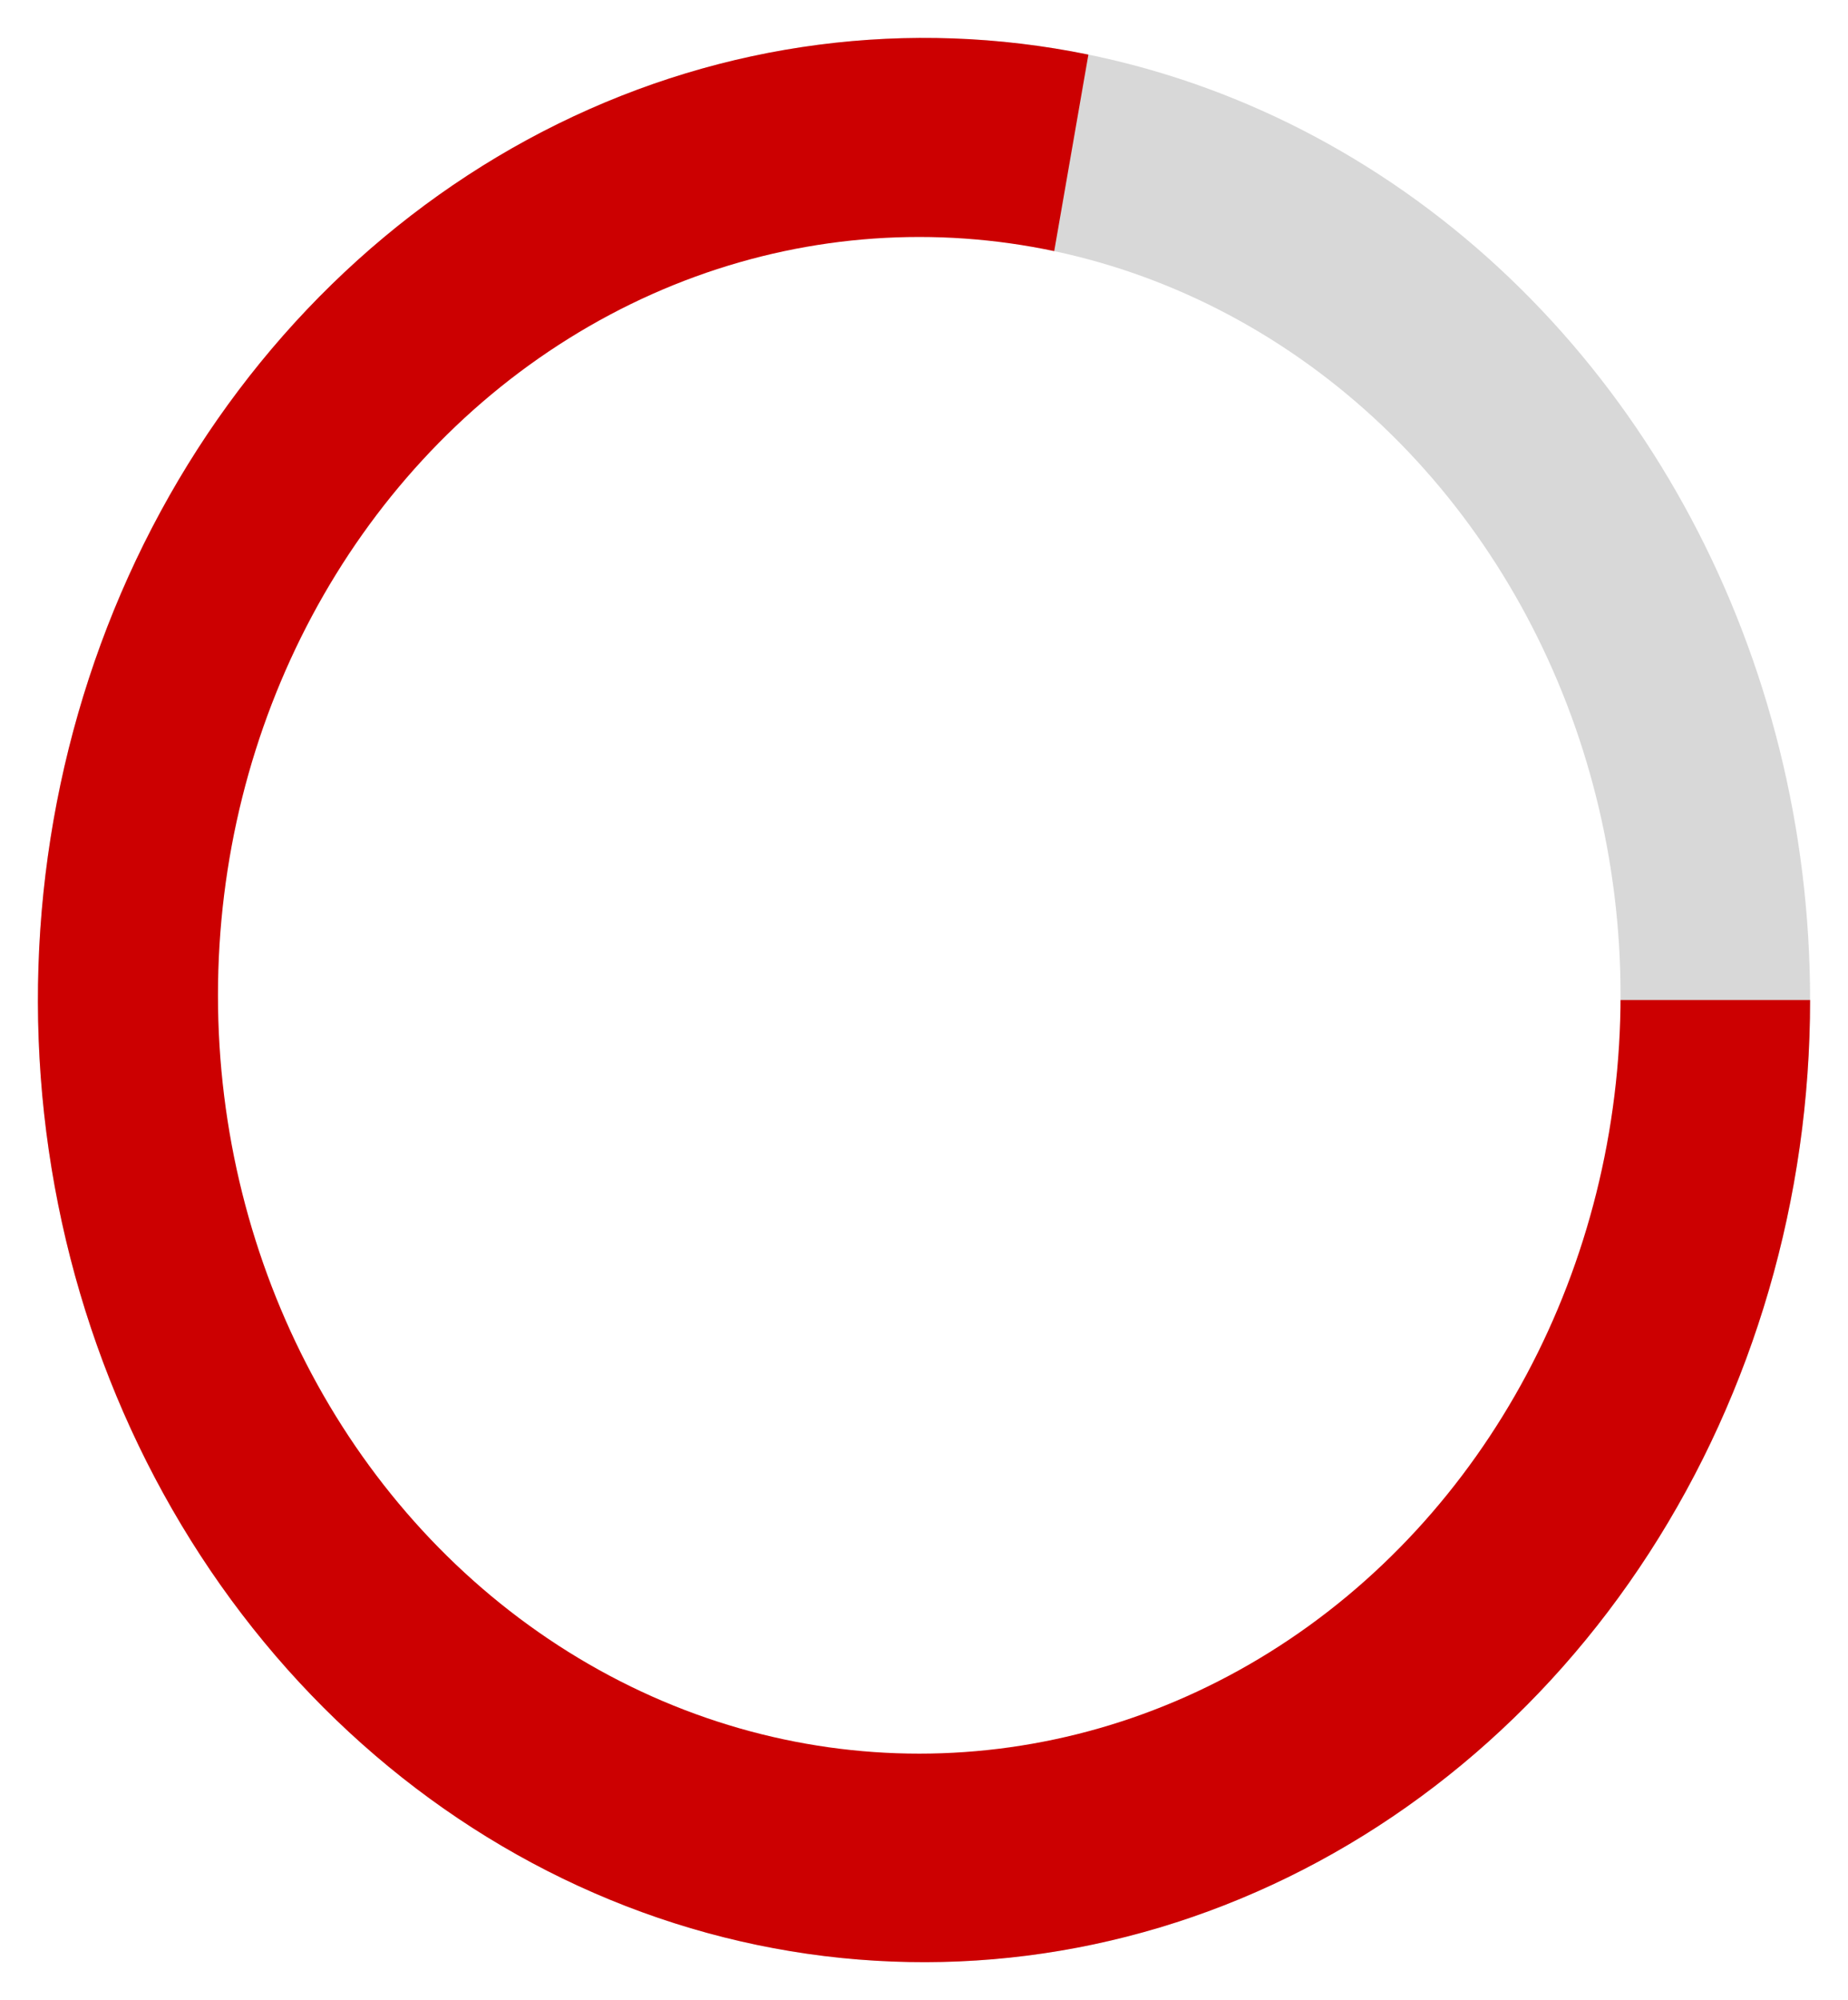<svg width="195" height="211" viewBox="0 0 195 211" fill="none" xmlns="http://www.w3.org/2000/svg">
<g filter="url(#filter0_d)">
<g filter="url(#filter1_i)">
<ellipse cx="97.5" cy="101.5" rx="93.5" ry="101.5" fill="#A5A5A5" fill-opacity="0.43"/>
</g>
<g filter="url(#filter2_i)">
<path d="M191 101.5C191 122.382 185.067 142.756 174.01 159.843C162.953 176.931 147.31 189.9 129.214 196.983C111.118 204.066 91.45 204.917 72.892 199.422C54.334 193.926 37.789 182.35 25.514 166.273C13.238 150.196 5.829 130.399 4.297 109.584C2.765 88.768 7.185 67.946 16.953 49.957C26.721 31.968 41.363 17.687 58.882 9.062C76.401 0.437 95.944 -2.112 114.846 1.762L97.5 101.5L191 101.5Z" fill="#CC0001"/>
</g>
<ellipse cx="97" cy="101" rx="74" ry="80" fill="white"/>
</g>
<defs>
<filter id="filter0_d" x="-6.86646e-05" y="-7.62939e-05" width="195" height="211" filterUnits="userSpaceOnUse" color-interpolation-filters="sRGB">
<feFlood flood-opacity="0" result="BackgroundImageFix"/>
<feColorMatrix in="SourceAlpha" type="matrix" values="0 0 0 0 0 0 0 0 0 0 0 0 0 0 0 0 0 0 127 0"/>
<feOffset dy="4"/>
<feGaussianBlur stdDeviation="2"/>
<feColorMatrix type="matrix" values="0 0 0 0 0 0 0 0 0 0 0 0 0 0 0 0 0 0 0.25 0"/>
<feBlend mode="normal" in2="BackgroundImageFix" result="effect1_dropShadow"/>
<feBlend mode="normal" in="SourceGraphic" in2="effect1_dropShadow" result="shape"/>
</filter>
<filter id="filter1_i" x="4" y="0" width="187" height="203" filterUnits="userSpaceOnUse" color-interpolation-filters="sRGB">
<feFlood flood-opacity="0" result="BackgroundImageFix"/>
<feBlend mode="normal" in="SourceGraphic" in2="BackgroundImageFix" result="shape"/>
<feColorMatrix in="SourceAlpha" type="matrix" values="0 0 0 0 0 0 0 0 0 0 0 0 0 0 0 0 0 0 127 0" result="hardAlpha"/>
<feOffset/>
<feGaussianBlur stdDeviation="1"/>
<feComposite in2="hardAlpha" operator="arithmetic" k2="-1" k3="1"/>
<feColorMatrix type="matrix" values="0 0 0 0 0 0 0 0 0 0 0 0 0 0 0 0 0 0 0.25 0"/>
<feBlend mode="normal" in2="shape" result="effect1_innerShadow"/>
</filter>
<filter id="filter2_i" x="4" y="-7.62939e-05" width="187" height="203" filterUnits="userSpaceOnUse" color-interpolation-filters="sRGB">
<feFlood flood-opacity="0" result="BackgroundImageFix"/>
<feBlend mode="normal" in="SourceGraphic" in2="BackgroundImageFix" result="shape"/>
<feColorMatrix in="SourceAlpha" type="matrix" values="0 0 0 0 0 0 0 0 0 0 0 0 0 0 0 0 0 0 127 0" result="hardAlpha"/>
<feOffset/>
<feGaussianBlur stdDeviation="1"/>
<feComposite in2="hardAlpha" operator="arithmetic" k2="-1" k3="1"/>
<feColorMatrix type="matrix" values="0 0 0 0 0 0 0 0 0 0 0 0 0 0 0 0 0 0 0.25 0"/>
<feBlend mode="normal" in2="shape" result="effect1_innerShadow"/>
</filter>
</defs>
</svg>
